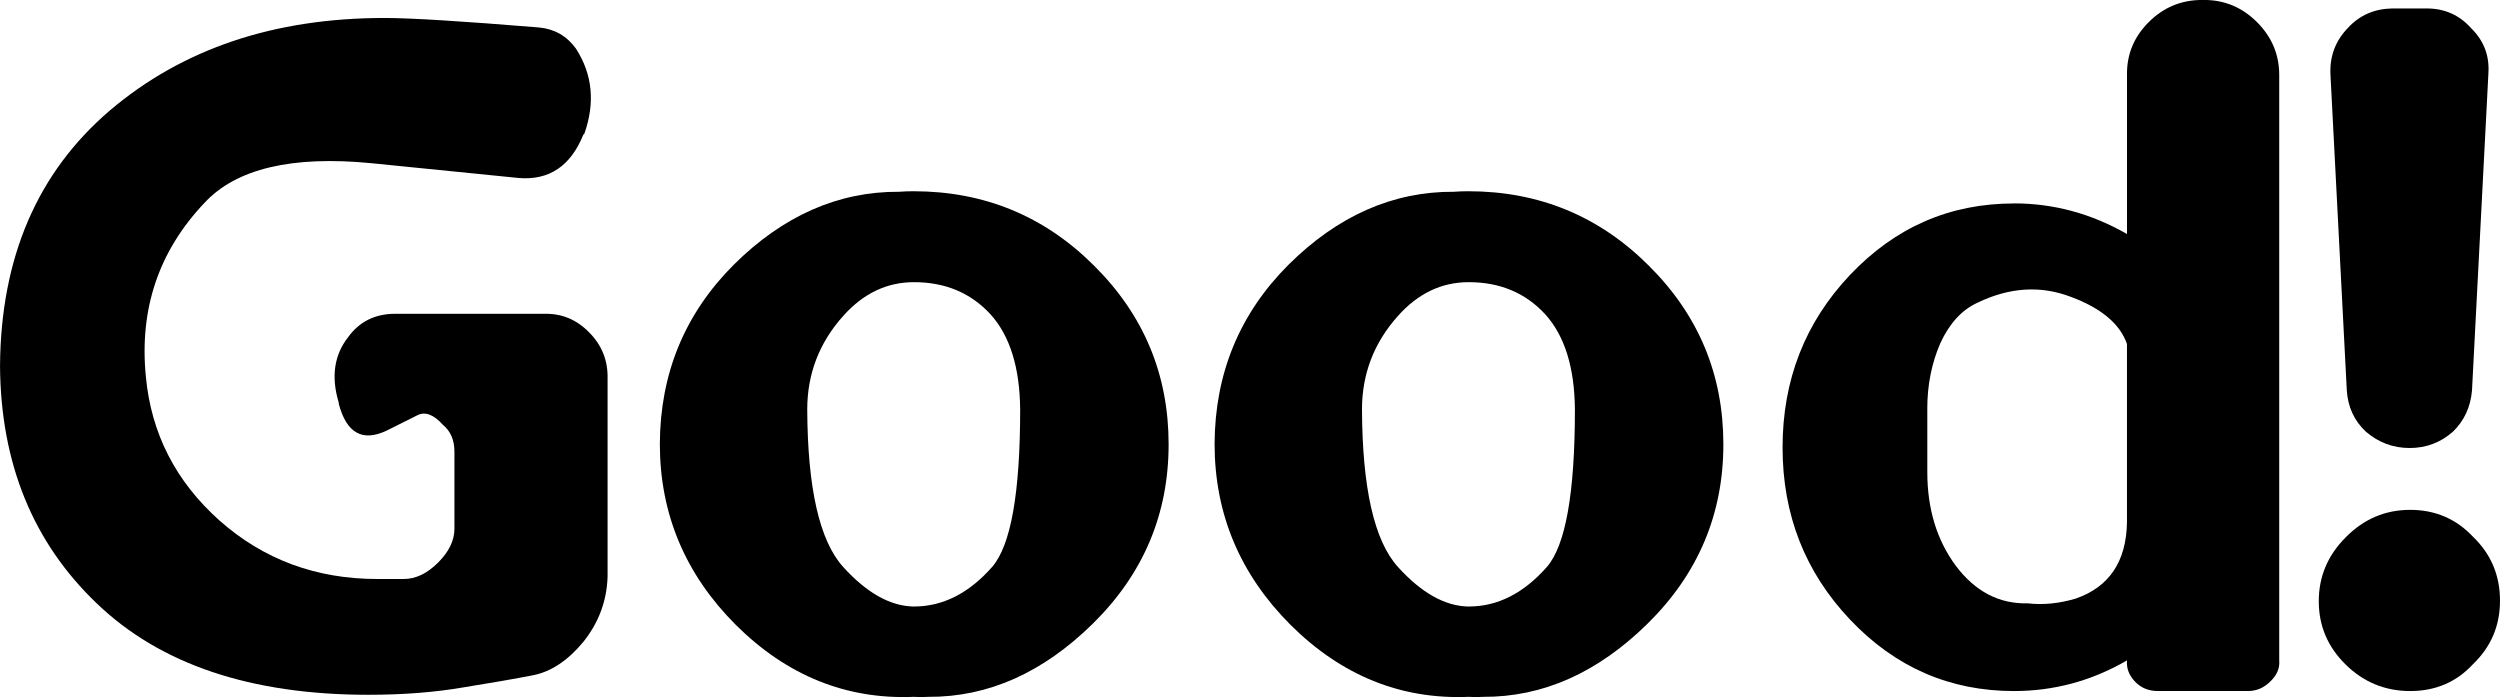 <?xml version="1.0" encoding="UTF-8" standalone="no"?>
<!-- Created with Inkscape (http://www.inkscape.org/) -->

<svg
  width="71.623mm"
  height="19.972mm"
  viewBox="0 0 71.623 19.972"
  version="1.1"
  id="svg5"
  sodipodi:docname="good.svg"
  inkscape:version="1.2.2 (1:1.2.2+202305151914+b0a8486541)"
  xmlns:inkscape="http://www.inkscape.org/namespaces/inkscape"
  xmlns:sodipodi="http://sodipodi.sourceforge.net/DTD/sodipodi-0.dtd"
  xmlns="http://www.w3.org/2000/svg"
>
  <sodipodi:namedview
     id="namedview7"
     pagecolor="#ffffff"
     bordercolor="#000000"
     borderopacity="0.25"
     inkscape:showpageshadow="2"
     inkscape:pageopacity="0.0"
     inkscape:pagecheckerboard="0"
     inkscape:deskcolor="#d1d1d1"
     inkscape:document-units="mm"
     showgrid="false"
     inkscape:zoom="0.75277076"
     inkscape:cx="203.91334"
     inkscape:cy="-219.19023"
     inkscape:window-width="1920"
     inkscape:window-height="1043"
     inkscape:window-x="1920"
     inkscape:window-y="0"
     inkscape:window-maximized="1"
     inkscape:current-layer="layer1" />
  <defs
     id="defs2" />
  <g
     inkscape:label="Layer 1"
     inkscape:groupmode="layer"
     id="layer1"
     transform="translate(-12.21,-93.922)">
    <g
       aria-label="Good!"
       id="text1008"
       style="font-size:30.998px;font-family:Dyuthi;-inkscape-font-specification:'Dyuthi, Normal';opacity:1;stroke-width:0">
      <path
         d="m 23.532,102.913 q 0,0 4.238,0 0.772,-0.03 1.317,0.53 0.545,0.545 0.53,1.317 v 5.676 q -0.03,1.044 -0.696,1.877 -0.666,0.802 -1.438,0.954 -0.772,0.151 -1.998,0.348 -1.226,0.212 -2.724,0.212 -5.055,0 -7.78,-2.619 -2.74,-2.619 -2.77,-6.796 0.03,-4.662 3.148,-7.326 3.118,-2.649 7.871,-2.649 1.105,0 4.42,0.272 0.666,0.061 1.06,0.605 0.711,1.105 0.242,2.437 l -0.03,0.03 q -0.545,1.347 -1.847,1.241 l -4.223,-0.424 q -3.421,-0.333 -4.783,1.135 -1.968,2.074 -1.68,4.98 0.227,2.437 2.104,4.117 1.892,1.68 4.526,1.68 h 0.757 q 0.515,0 0.984,-0.469 0.469,-0.469 0.469,-0.969 v -2.21 q 0,-0.499 -0.333,-0.772 -0.394,-0.439 -0.727,-0.272 l -0.878,0.439 q -1.044,0.499 -1.377,-0.772 v -0.03 q -0.333,-1.105 0.272,-1.877 0.484,-0.666 1.347,-0.666 z"
         id="path2462" />
      <path
         d="m 38.395,111.298 q 1.241,0 2.24,-1.135 0.802,-0.923 0.802,-4.51 -0.015,-1.801 -0.848,-2.724 -0.848,-0.923 -2.195,-0.923 -1.165,0 -2.028,0.969 -1.029,1.15 -1.029,2.679 0.015,3.39 1.029,4.51 1.014,1.12 2.028,1.135 z m 5.161,-9.763 q 2.134,2.119 2.134,5.116 0,2.997 -2.164,5.131 -2.149,2.119 -4.722,2.104 -0.212,0.015 -0.409,0 -2.906,0.121 -5.101,-2.058 -2.18,-2.18 -2.18,-5.192 0.015,-3.027 2.119,-5.131 2.119,-2.104 4.738,-2.089 0.197,-0.015 0.409,-0.015 3.042,0 5.176,2.134 z"
         id="path2464" />
      <path
         d="m 54.288,111.298 q 1.241,0 2.24,-1.135 0.802,-0.923 0.802,-4.51 -0.015,-1.801 -0.848,-2.724 -0.848,-0.923 -2.195,-0.923 -1.165,0 -2.028,0.969 -1.029,1.15 -1.029,2.679 0.015,3.39 1.029,4.51 1.014,1.12 2.028,1.135 z m 5.161,-9.763 q 2.134,2.119 2.134,5.116 0,2.997 -2.164,5.131 -2.149,2.119 -4.722,2.104 -0.212,0.015 -0.409,0 -2.906,0.121 -5.101,-2.058 -2.18,-2.18 -2.18,-5.192 0.015,-3.027 2.119,-5.131 2.119,-2.104 4.738,-2.089 0.197,-0.015 0.409,-0.015 3.042,0 5.176,2.134 z"
         id="path2466" />
      <path
         d="m 67.426,105.637 q 0,0 0,1.816 0,1.574 0.817,2.679 0.832,1.105 2.058,1.075 0.666,0.076 1.377,-0.136 1.438,-0.499 1.468,-2.18 0,0 0,-5.116 -0.303,-0.863 -1.604,-1.347 -1.302,-0.499 -2.679,0.167 -0.666,0.303 -1.06,1.15 -0.378,0.863 -0.378,1.892 z m 2.482,-5.888 q 1.71,0 3.239,0.878 v -4.556 q -0.015,-0.878 0.621,-1.514 0.636,-0.636 1.529,-0.636 h 0.061 q 0.878,0 1.514,0.636 0.636,0.636 0.636,1.514 v 16.771 q 0.03,0.333 -0.257,0.605 -0.272,0.272 -0.636,0.272 H 74.025 q -0.394,0 -0.651,-0.272 -0.257,-0.272 -0.227,-0.605 -1.514,0.878 -3.239,0.878 -2.755,0 -4.692,-2.043 -1.937,-2.043 -1.937,-4.934 0,-2.906 1.937,-4.949 1.937,-2.043 4.692,-2.043 z"
         id="path2468" />
      <path
         d="m 83.5,96.041 q 0,0 -0.469,9.066 -0.061,0.711 -0.545,1.181 -0.53,0.469 -1.241,0.469 -0.711,0 -1.256,-0.469 -0.499,-0.469 -0.545,-1.181 l -0.469,-9.066 q -0.03,-0.772 0.499,-1.317 0.499,-0.545 1.271,-0.56 h 0.984 q 0.772,0 1.271,0.56 0.56,0.545 0.499,1.317 z m -0.439,16.907 q -0.711,0.772 -1.801,0.772 -1.075,0 -1.847,-0.757 -0.772,-0.757 -0.772,-1.816 0,-1.06 0.772,-1.831 0.772,-0.787 1.847,-0.787 1.075,0 1.801,0.772 0.772,0.742 0.772,1.831 0,1.075 -0.772,1.816 z"
         id="path2470" />
    </g>
  </g>
</svg>
